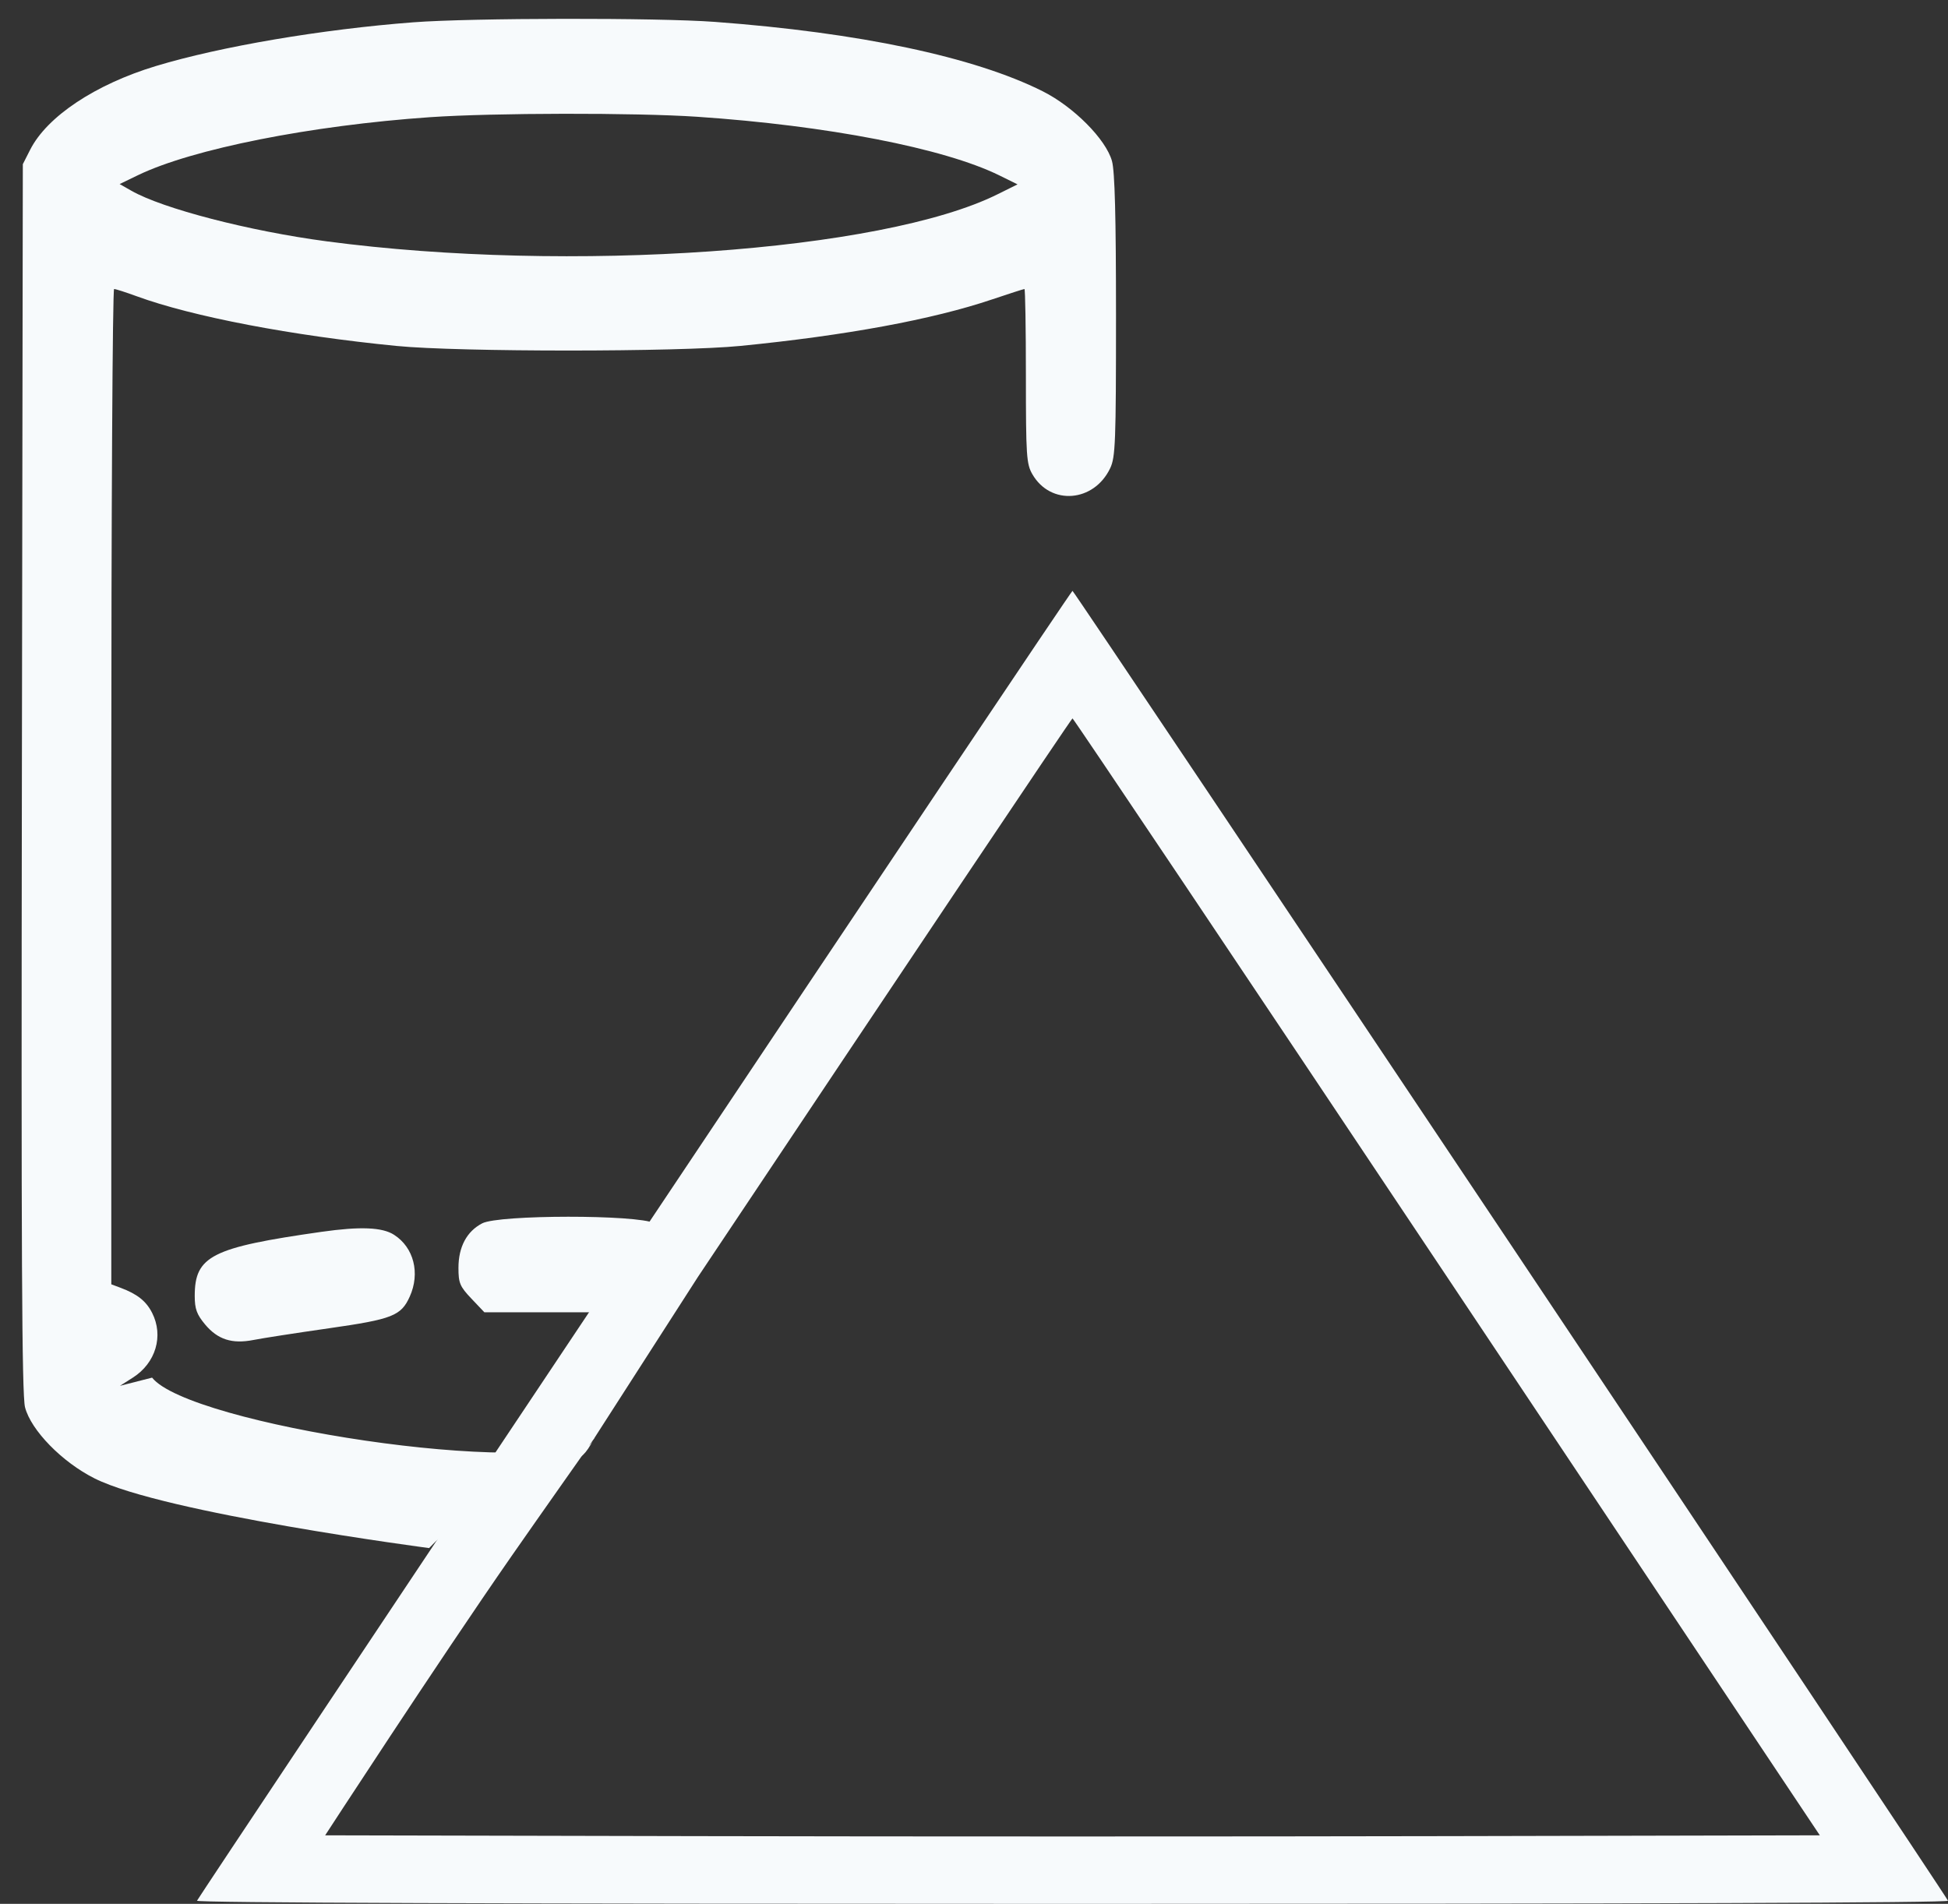 <svg width="89" height="87" viewBox="0 0 89 87" fill="none" xmlns="http://www.w3.org/2000/svg">
<rect x="0" y="0" width="89" height="87" fill="#333333" stroke="none"/>
<path fill-rule="evenodd" clip-rule="evenodd" d="M28.987 56.856C18.023 73.278 9.029 86.778 9 86.857C8.966 86.951 22.762 87 49 87C75.238 87 89.034 86.951 89 86.857C88.904 86.594 49.08 27 49 27C48.957 27 39.951 40.435 28.987 56.856ZM66.111 58.348L83.144 83.868L66.072 83.905C56.682 83.926 41.318 83.926 31.928 83.905L14.856 83.868C14.856 83.868 19.952 76.027 23.372 71.108C24.582 69.369 27.125 65.762 27.125 65.762L31.889 58.348C41.257 44.312 48.957 32.828 49 32.828C49.043 32.828 56.743 44.312 66.111 58.348Z" fill="#F7FAFC"/>
<path fill-rule="evenodd" clip-rule="evenodd" d="M18.886 1.019C14.698 1.339 10.088 2.122 7.128 3.016C4.358 3.853 2.15 5.322 1.379 6.841L1.043 7.502L1 35.542C0.966 57.219 0.999 63.745 1.143 64.305C1.413 65.357 2.838 66.815 4.322 67.559C7.503 69.153 19.606 70.742 19.606 70.742C19.606 70.742 24.479 65.675 27.125 65.392C25.488 63.328 25.682 68.604 27.125 65.762C27.053 65.865 27.125 65.392 27.125 65.762C27 65.5 26.722 64.934 27.125 65.762C27.125 65.392 22.031 68.465 27.125 65.762C26.874 65.245 26.216 66.39 27.125 65.762V65.392C26.359 65.679 27.399 65.224 27.125 65.762C26.083 65.05 26.585 66.823 27.125 65.762C24.523 67.559 8.625 65.087 6.949 62.953L5.48 63.328L6.069 62.953C7.117 62.287 7.485 61.045 6.949 59.991C6.675 59.453 6.271 59.133 5.504 58.846L5.085 58.689V35.947C5.085 23.44 5.143 13.207 5.213 13.207C5.284 13.207 5.747 13.355 6.243 13.537C8.785 14.469 13.348 15.341 18.124 15.809C20.98 16.089 30.994 16.088 33.832 15.807C38.647 15.331 42.604 14.601 45.318 13.685C46.099 13.422 46.768 13.207 46.805 13.207C46.841 13.207 46.871 14.996 46.871 17.183C46.872 20.844 46.895 21.201 47.169 21.675C48 23.11 49.978 22.956 50.721 21.398C50.962 20.894 50.988 20.211 50.988 14.43C50.988 9.898 50.934 7.828 50.804 7.36C50.527 6.363 49.052 4.879 47.633 4.168C44.505 2.6 39.256 1.49 32.659 1C30.038 0.805 21.528 0.817 18.886 1.019ZM31.852 5.336C37.792 5.737 43.122 6.77 45.651 8.012L46.489 8.425L45.574 8.879C40.308 11.498 26.013 12.5 14.921 11.028C11.388 10.559 7.434 9.535 6 8.715L5.466 8.411L6.305 8.005C8.786 6.807 14.198 5.732 19.649 5.355C22.527 5.156 29.029 5.146 31.852 5.336ZM22.031 55.902C21.326 56.269 20.946 56.979 20.946 57.936C20.945 58.631 21.011 58.788 21.537 59.342L22.129 59.966H29.826L30.418 59.342C30.944 58.788 31.01 58.631 31.01 57.936C31.009 56.967 30.623 56.258 29.9 55.896C29.106 55.499 22.798 55.504 22.031 55.902ZM14.693 56.29C9.666 57.006 8.897 57.395 8.897 59.222C8.897 59.811 8.989 60.065 9.367 60.519C9.947 61.215 10.604 61.425 11.588 61.231C11.995 61.15 13.54 60.911 15.022 60.699C17.933 60.283 18.324 60.129 18.721 59.249C19.204 58.176 18.907 57.005 18.002 56.425C17.465 56.08 16.459 56.039 14.693 56.29Z" fill="#F7FAFC"/>
</svg>
